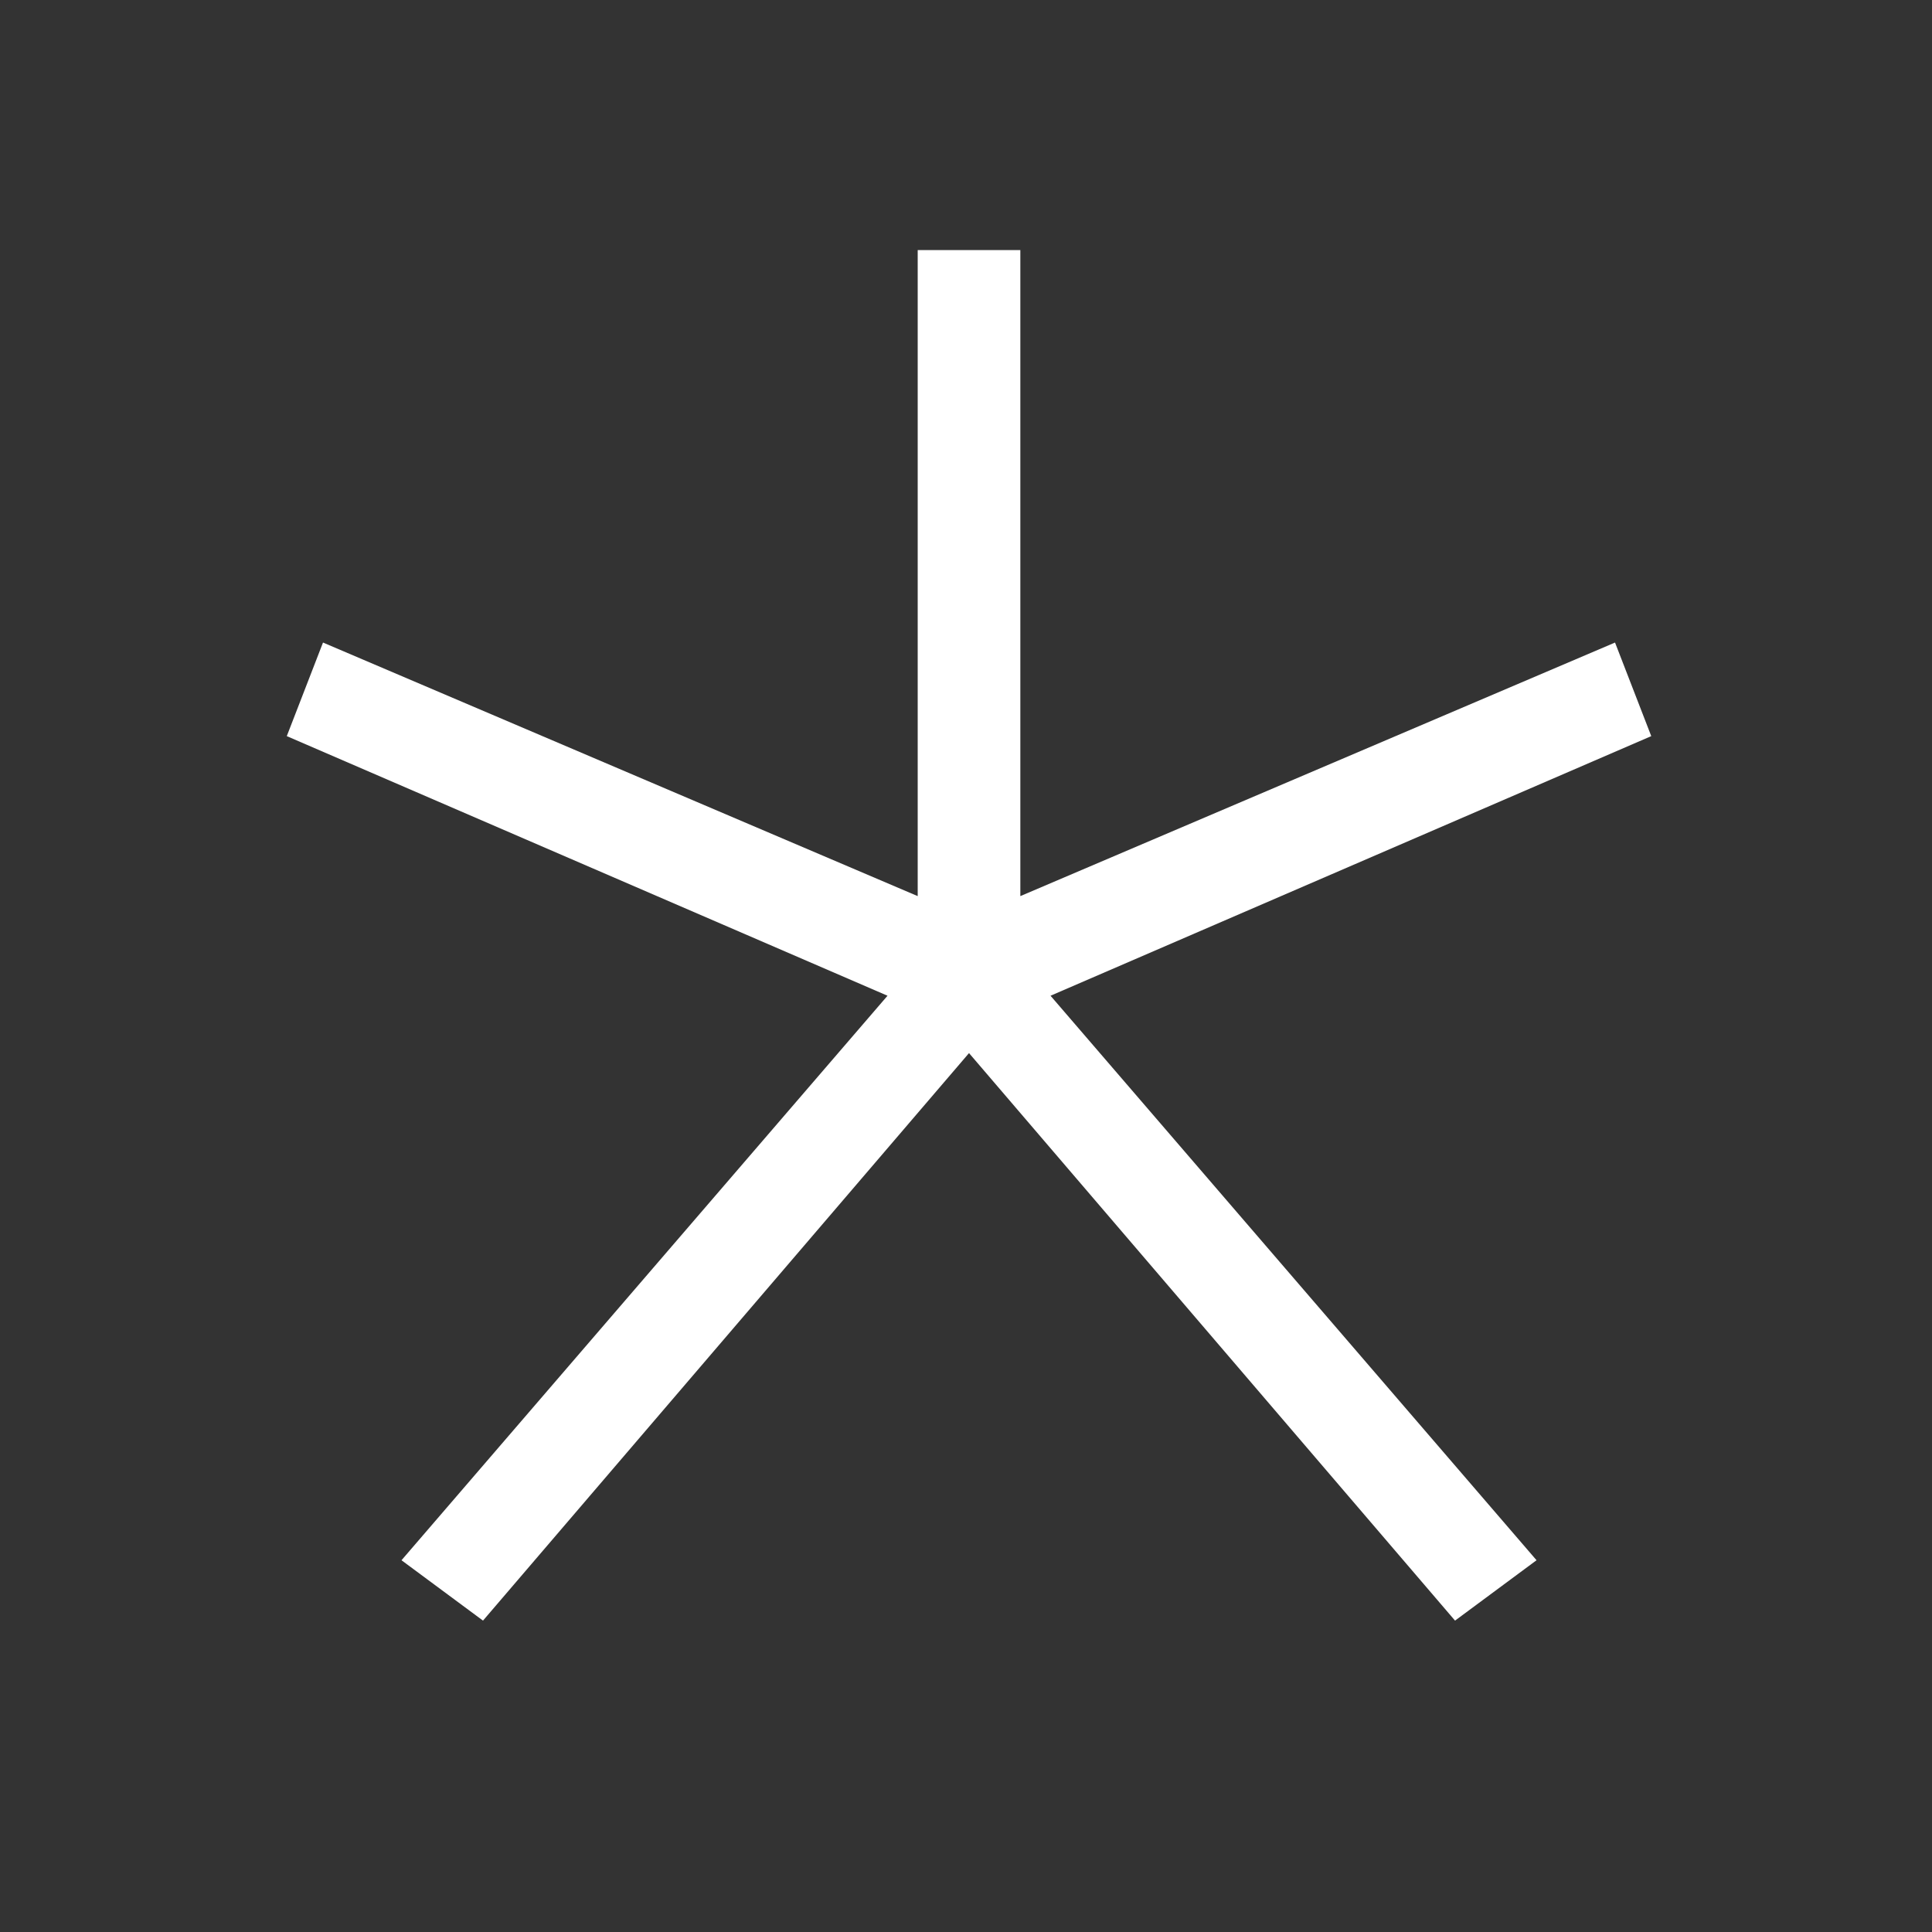 <?xml version="1.0" encoding="UTF-8"?><svg id="a" xmlns="http://www.w3.org/2000/svg" viewBox="0 0 128 128"><rect x="0" y="0" width="128" height="128" fill="#333333" stroke="none"/><defs><style>.b{fill:#fff;}</style></defs><path class="b" d="M26.6,103.37l32.2-37.4L19,48.77l2.4-6.2,39.4,16.8V16.57h6.8V59.37l39.4-16.8,2.4,6.2-39.8,17.2,32.2,37.4-5.4,4-32.2-37.6L32,107.37l-5.4-4Z"/></svg>